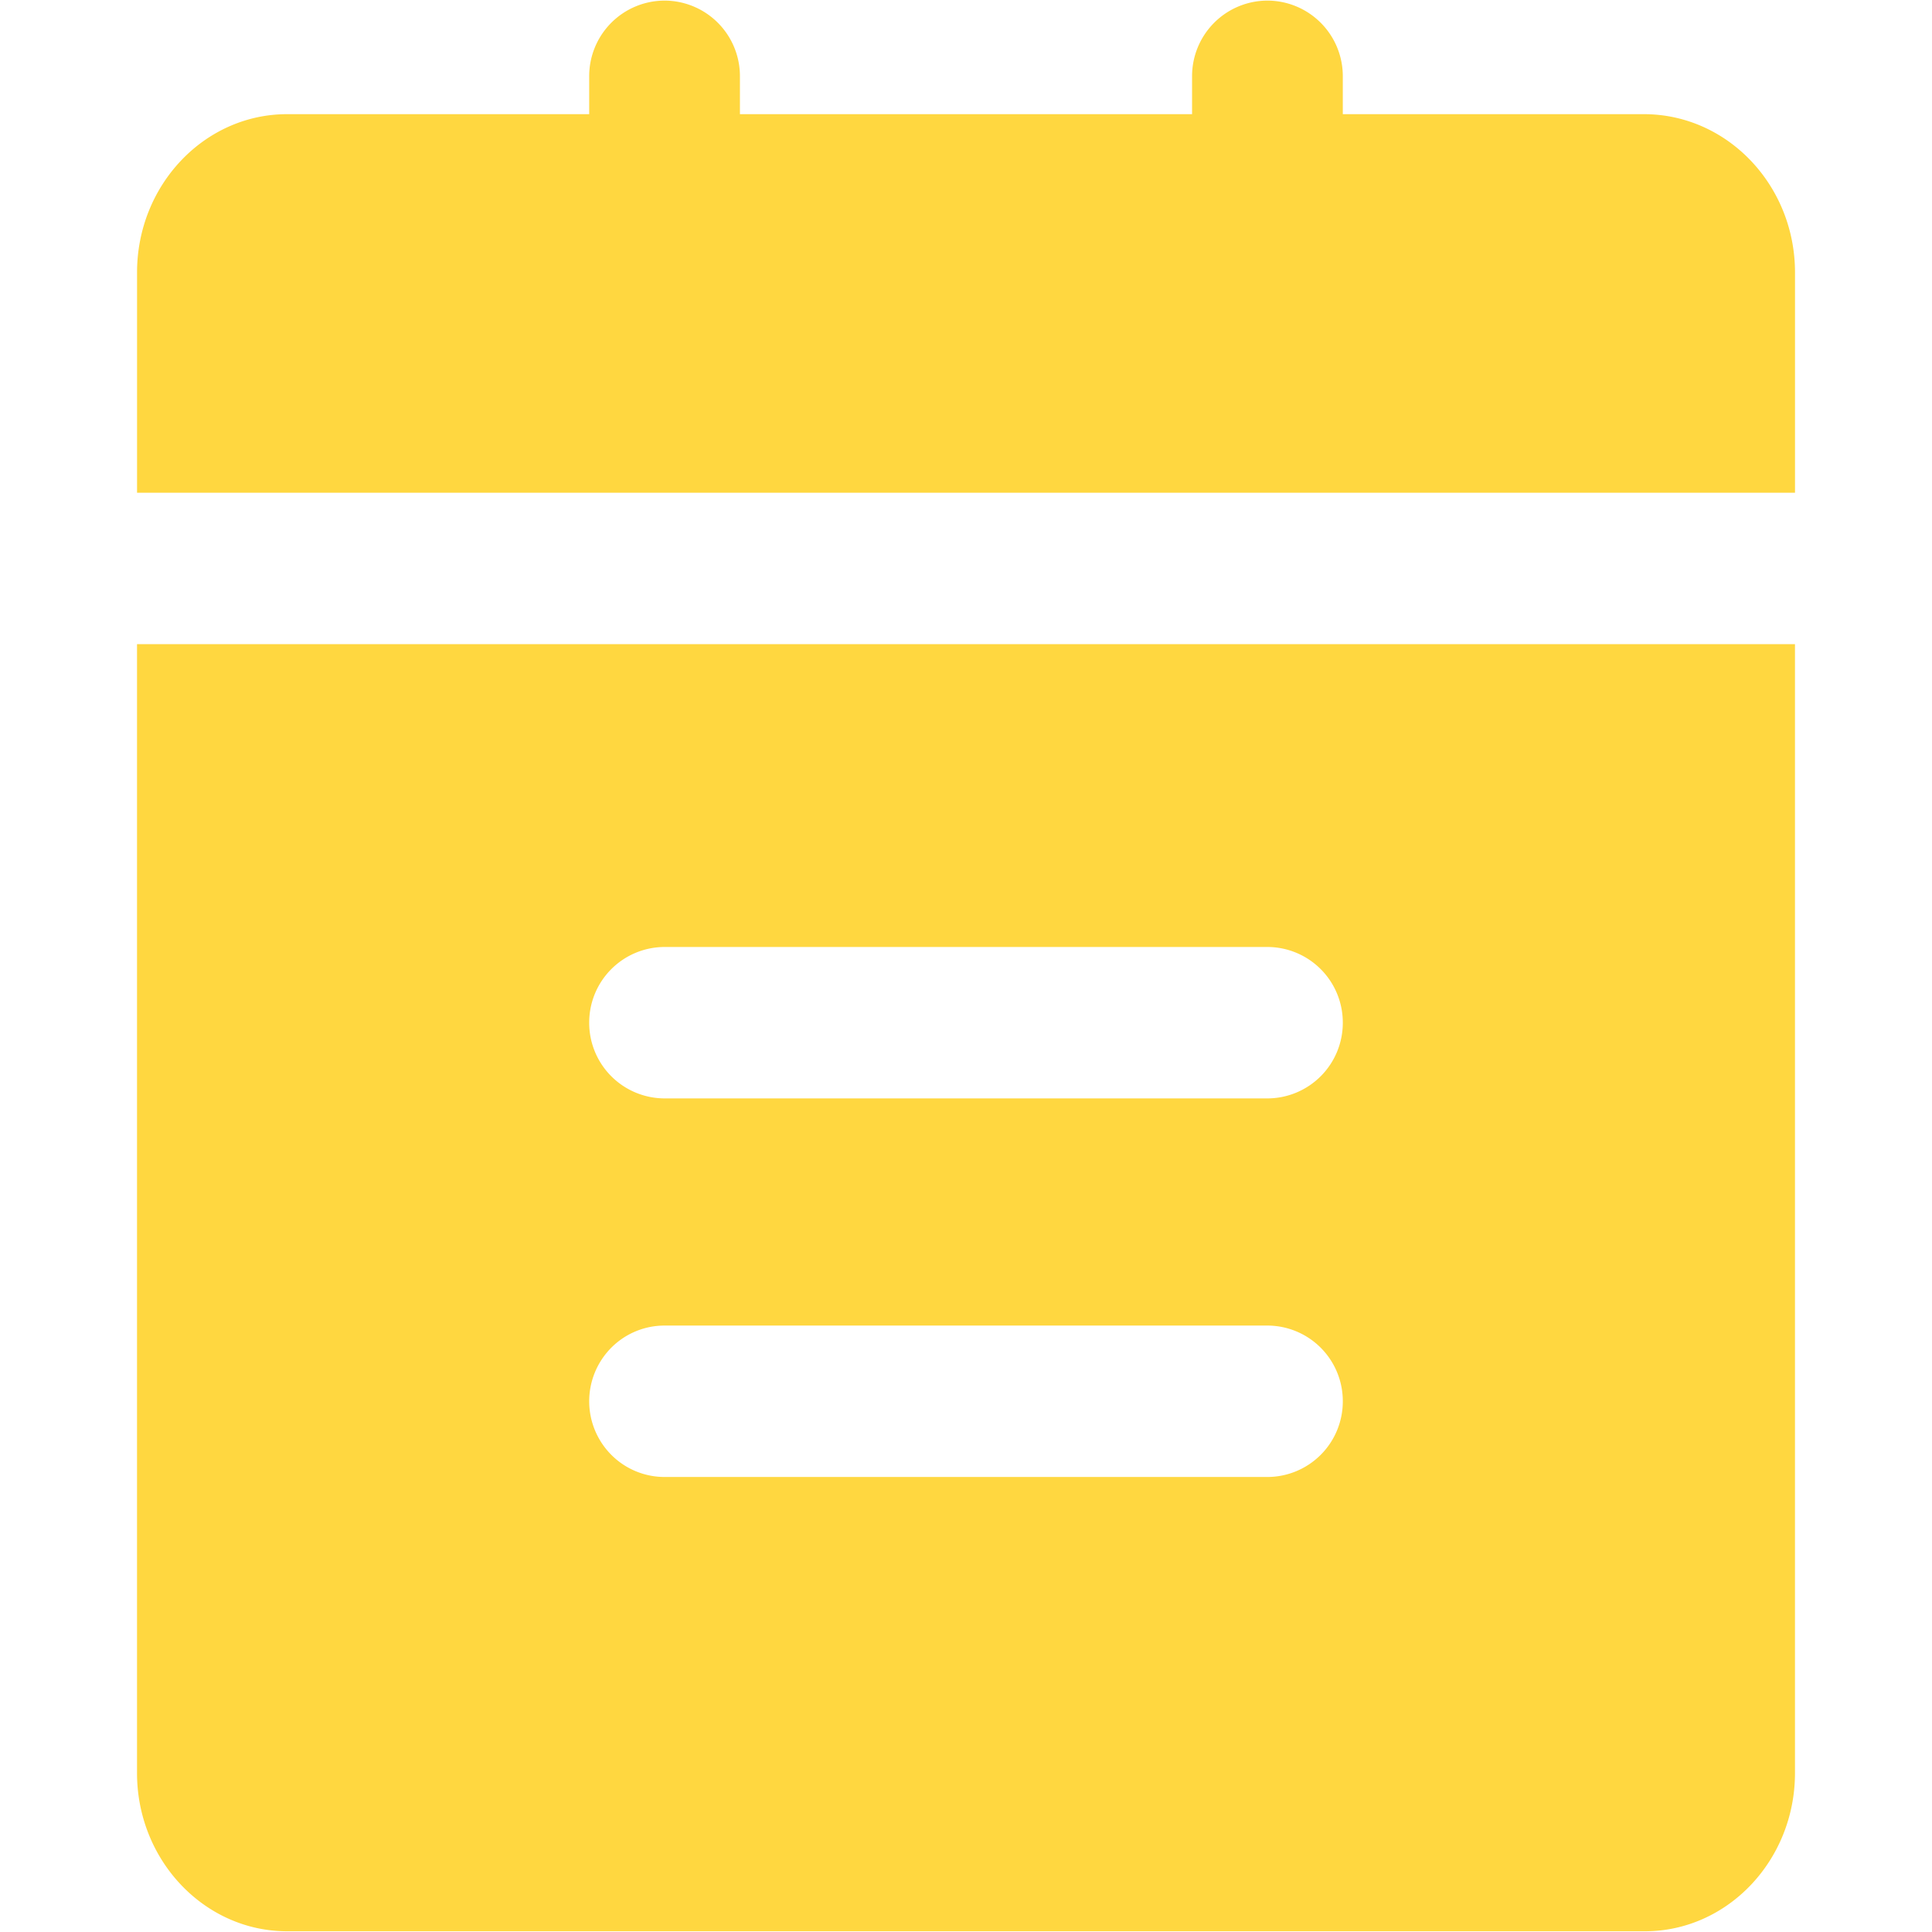 <?xml version="1.0" standalone="no"?><!DOCTYPE svg PUBLIC "-//W3C//DTD SVG 1.1//EN" "http://www.w3.org/Graphics/SVG/1.1/DTD/svg11.dtd"><svg t="1526526045139" class="icon" style="" viewBox="0 0 1024 1024" version="1.1" xmlns="http://www.w3.org/2000/svg" p-id="3594" xmlns:xlink="http://www.w3.org/1999/xlink" width="32" height="32"><defs><style type="text/css"></style></defs><path d="M871.296 60.512H711.712V40.448A40.032 40.032 0 0 0 671.776 0.32a40.032 40.032 0 0 0-39.952 40.128v20.064H392.176V40.448A40.032 40.032 0 0 0 352.224 0.32a40.032 40.032 0 0 0-39.936 40.128v20.064H152.144c-43.824 0-79.504 37.632-79.504 83.904v116.736h878.752V144.416c0-46.272-35.904-83.904-80.08-83.904zM671.776 501.92a40.032 40.032 0 0 1 39.936 40.128 40.032 40.032 0 0 1-39.936 40.128H352.224a40.032 40.032 0 0 1-39.936-40.128 40.032 40.032 0 0 1 39.936-40.128h319.552zM312.288 742.704a40.263 40.263 0 0 1 11.68-28.368 39.84 39.84 0 0 1 28.256-11.76h319.552a40.032 40.032 0 0 1 39.936 40.128 40.032 40.032 0 0 1-39.936 40.128H352.224a39.84 39.84 0 0 1-28.24-11.76 40.224 40.224 0 0 1-11.696-28.368z m599.152-401.28H72.624v598.32c0 46.224 35.712 83.872 79.568 83.872h719.616c43.856 0 79.568-37.648 79.568-83.872V341.408H911.44z" p-id="3595" fill="#FFD740"></path></svg>